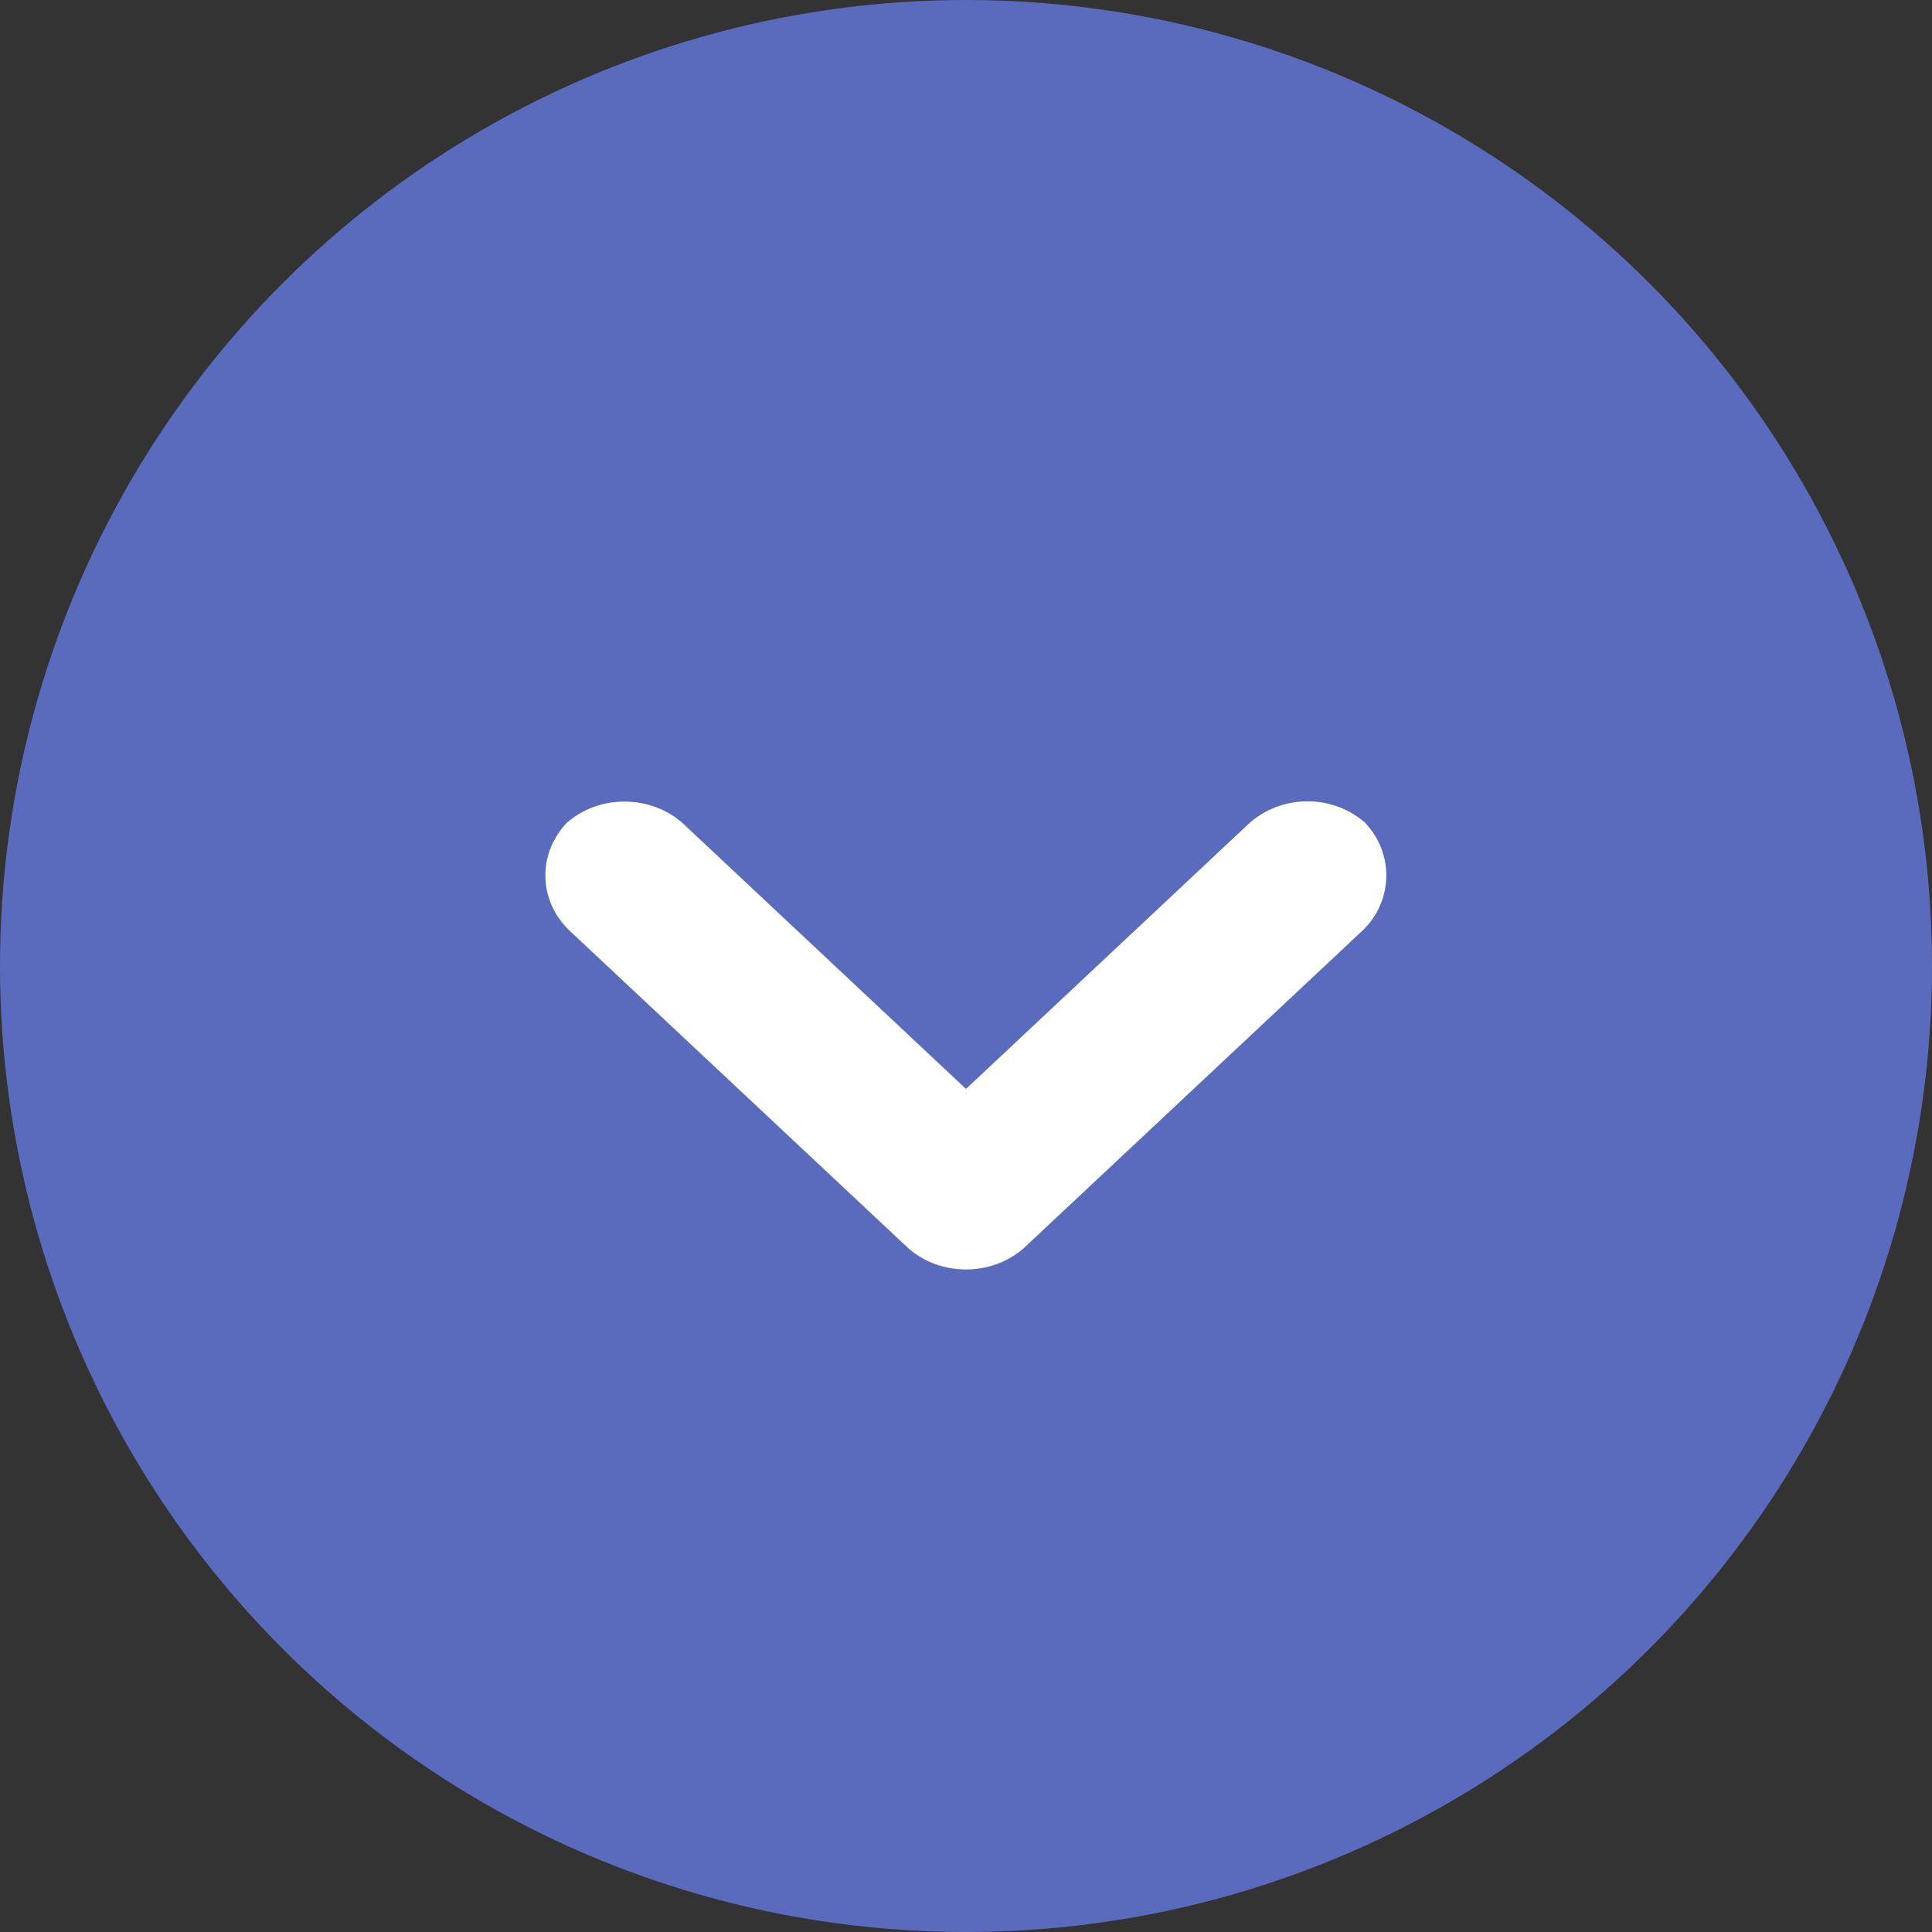 <?xml version="1.0" encoding="UTF-8"?>
<svg width="16px" height="16px" viewBox="0 0 16 16" version="1.1" xmlns="http://www.w3.org/2000/svg" xmlns:xlink="http://www.w3.org/1999/xlink">
    <rect x="0" y="0" width="16" height="16" fill="#333333" stroke="none"/>
    <!-- Generator: sketchtool 54.1 (76490) - https://sketchapp.com -->
    <title>673DE00F-D759-4E9B-8F00-543BC6F9B43B</title>
    <desc>Created with sketchtool.</desc>
    <g id="Page-1" stroke="none" stroke-width="1" fill="none" fill-rule="evenodd">
        <g id="Dashboard" transform="translate(-1260, -46)">
            <g id="Header">
                <g id="chevron" transform="translate(1260, 46)">
                    <circle id="Oval" fill="#5A6ABC" cx="8" cy="8" r="8"></circle>
                    <g transform="translate(4, 6)" fill="#FFFFFF" id="Combined-Shape">
                        <path d="M4,3.018 L6.335,0.828 C6.608,0.573 7.047,0.571 7.322,0.829 L7.278,0.787 C7.55,1.043 7.547,1.461 7.278,1.712 L4.493,4.323 C4.486,4.33 4.478,4.337 4.471,4.343 C4.464,4.35 4.457,4.357 4.449,4.364 L4.493,4.323 C4.228,4.571 3.799,4.575 3.529,4.343 C3.536,4.35 3.543,4.357 3.551,4.364 L3.507,4.323 L0.722,1.712 C0.449,1.457 0.447,1.045 0.722,0.787 L0.678,0.829 C0.951,0.573 1.396,0.577 1.665,0.828 L4,3.018 Z"></path>
                    </g>
                </g>
            </g>
        </g>
    </g>
</svg>